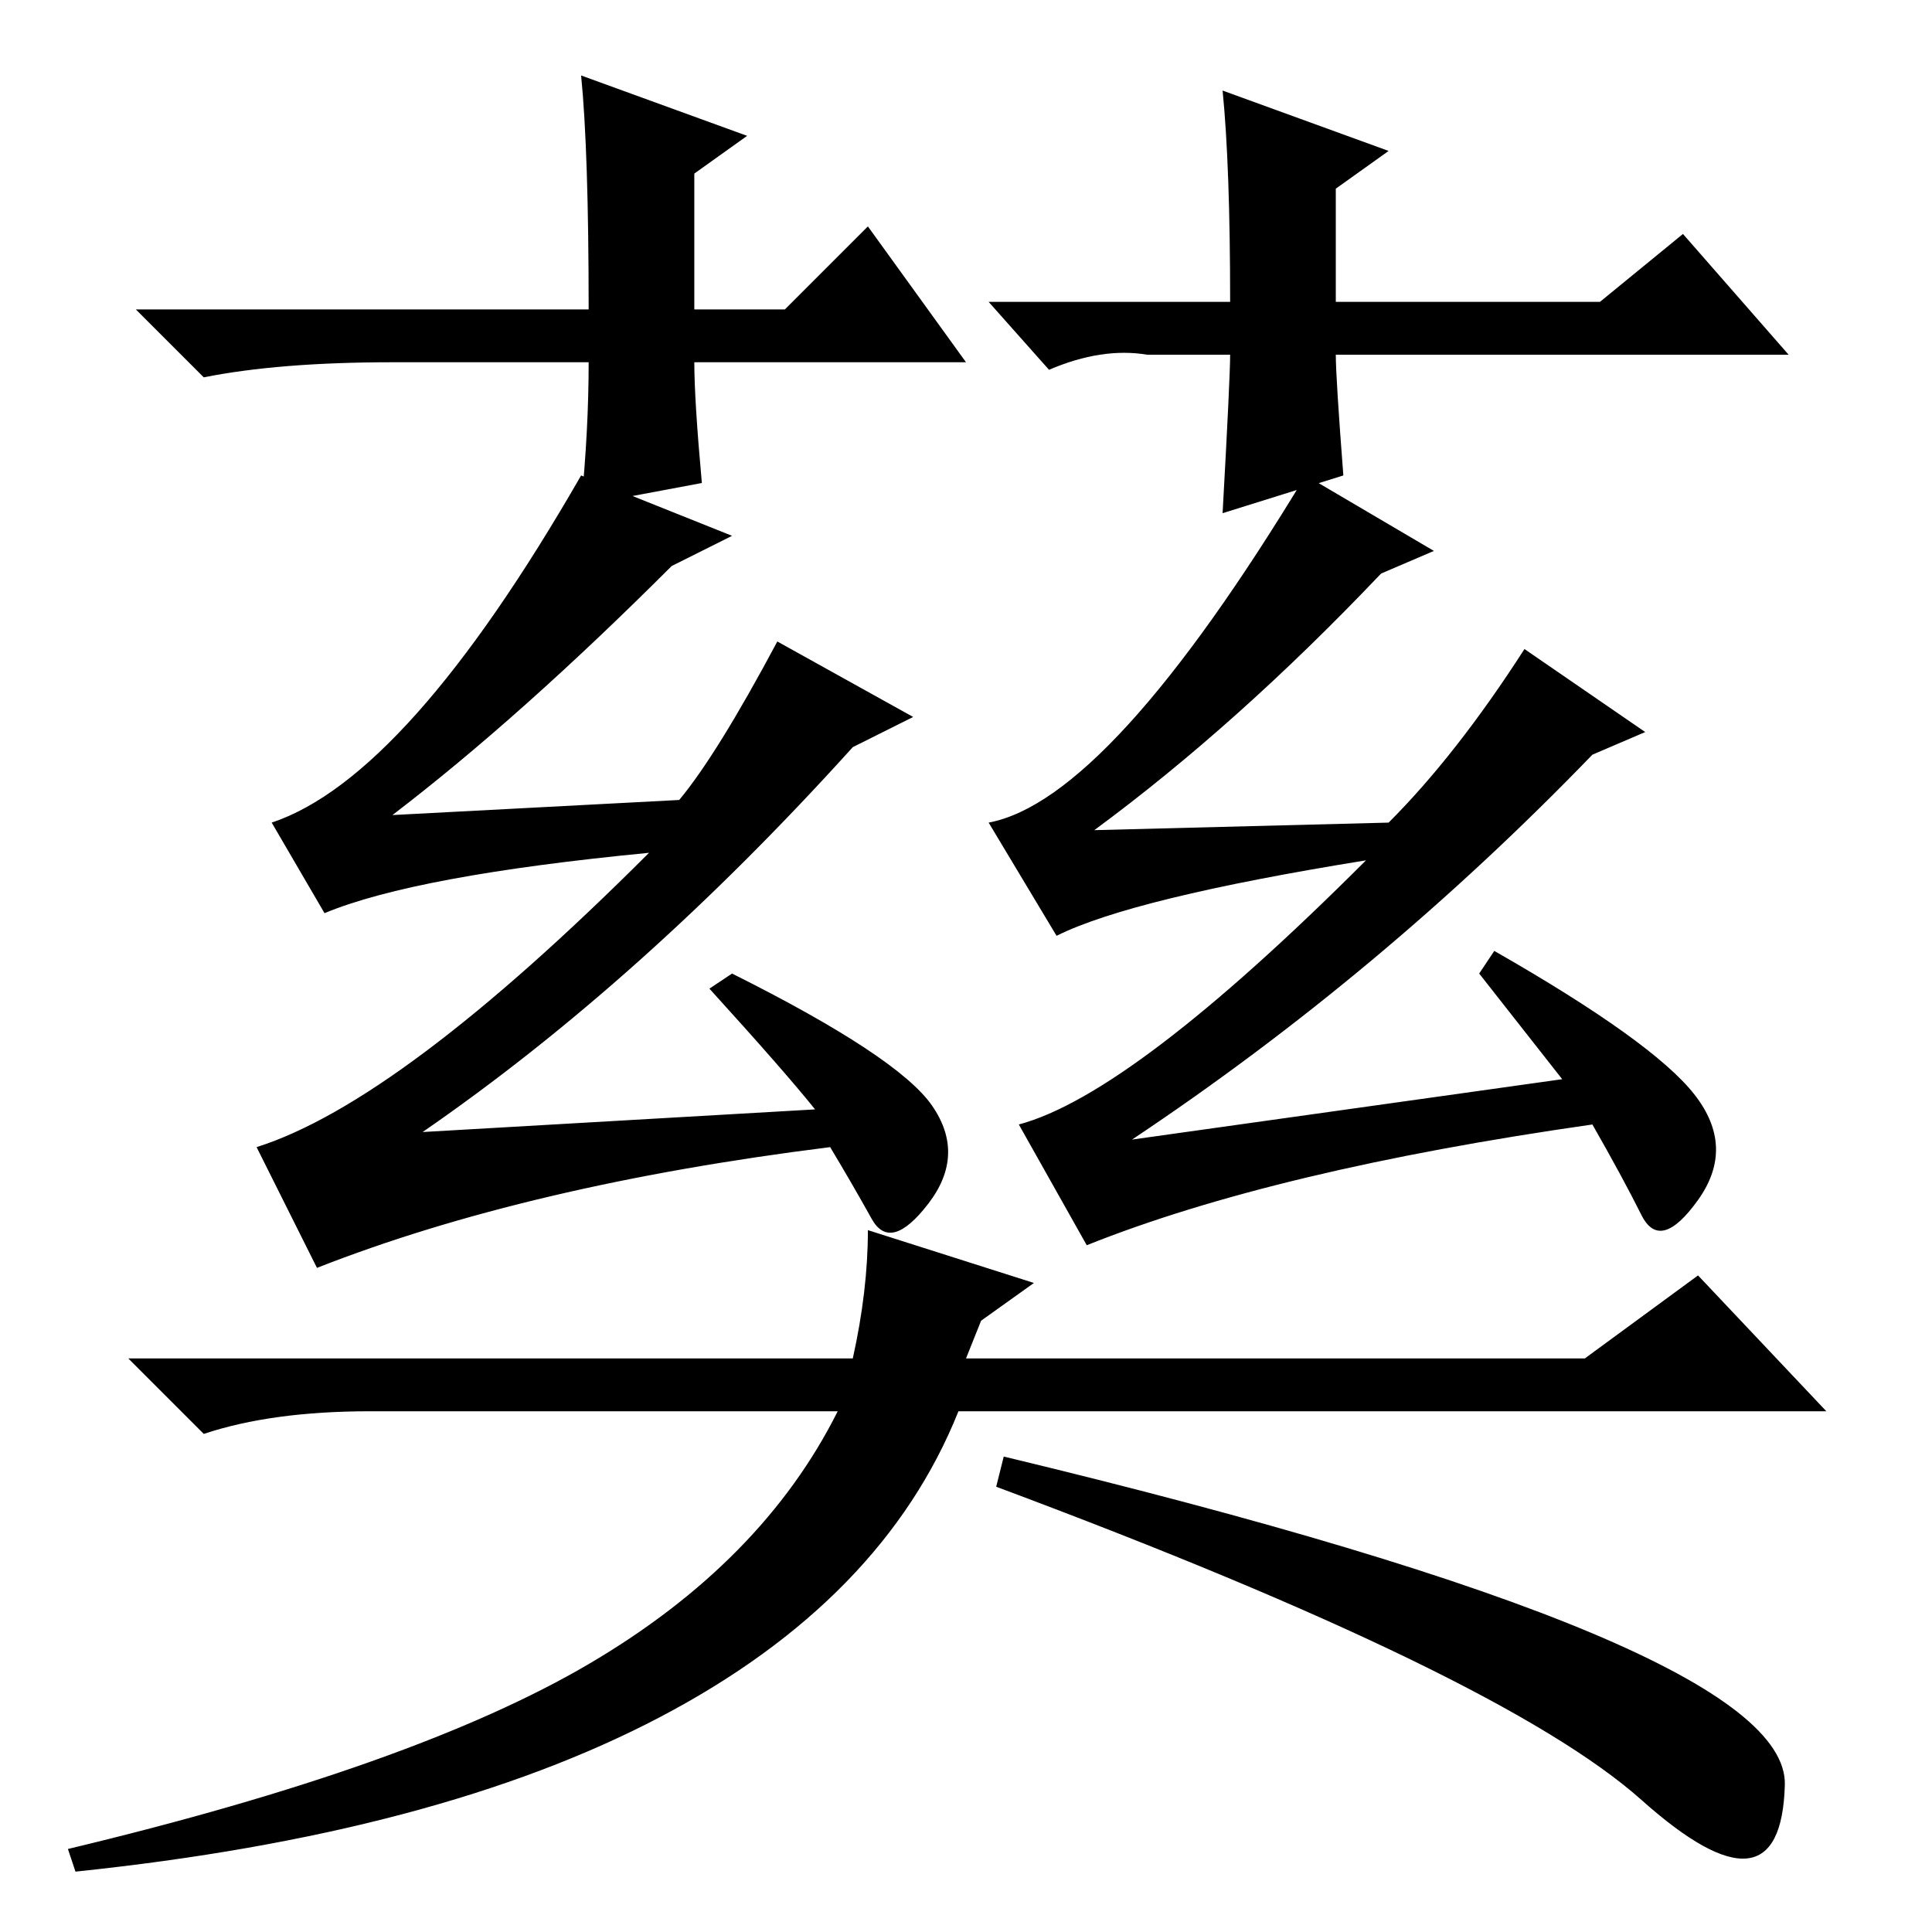 <?xml version="1.0" standalone="no"?>
<!DOCTYPE svg PUBLIC "-//W3C//DTD SVG 1.1//EN" "http://www.w3.org/Graphics/SVG/1.1/DTD/svg11.dtd" >
<svg xmlns="http://www.w3.org/2000/svg" xmlns:xlink="http://www.w3.org/1999/xlink" version="1.1" viewBox="0 -36 256 256">
  <g transform="matrix(1 0 0 -1 0 220)">
   <path fill="currentColor"
d="M128 208h-36q0 -5 1 -16l-16 -3q1 10 1 19h-26q-15 0 -25 -2l-9 9h60q0 21 -1 31l22 -8l-7 -5v-18h12l11 11zM131 216h32q0 18 -1 28l22 -8l-7 -5v-15h35l11 9l14 -16h-60q0 -3 1 -16l-16 -5q1 18 1 21h-11q-6 1 -13 -2zM113 157q-28 -31 -57 -51l52 3q-4 5 -14 16l3 2
q22 -11 26.5 -17.5t-0.5 -13t-7.5 -2t-5.5 9.5q-40 -5 -68 -16l-8 16q19 6 52 39q-31 -3 -43 -8l-7 12q18 6 41 46l20 -8l-8 -4q-20 -20 -37 -33l38 2q5 6 13 21l18 -10zM211 156q-28 -29 -61 -51l57 8l-11 14l2 3q21 -12 26.5 -19t0.5 -14t-7.5 -2t-6.5 12q-42 -6 -67 -16
l-9 16q15 4 46 35q-31 -5 -41 -10l-9 15q16 3 42 46l17 -10l-7 -3q-19 -20 -38 -34l39 1q9 9 18 23l16 -11zM130 81l-2 -5h82l15 11l17 -18h-115q-10 -25 -39.5 -40.5t-77.5 -20.5l-1 3q46 11 69 24.5t33 33.5h-62q-13 0 -22 -3l-10 10h96q2 9 2 17l22 -7zM236.5 19.5
q-0.5 -18.5 -19 -2t-85.5 41.5l1 4q104 -25 103.5 -43.5z" />
  </g>

</svg>
